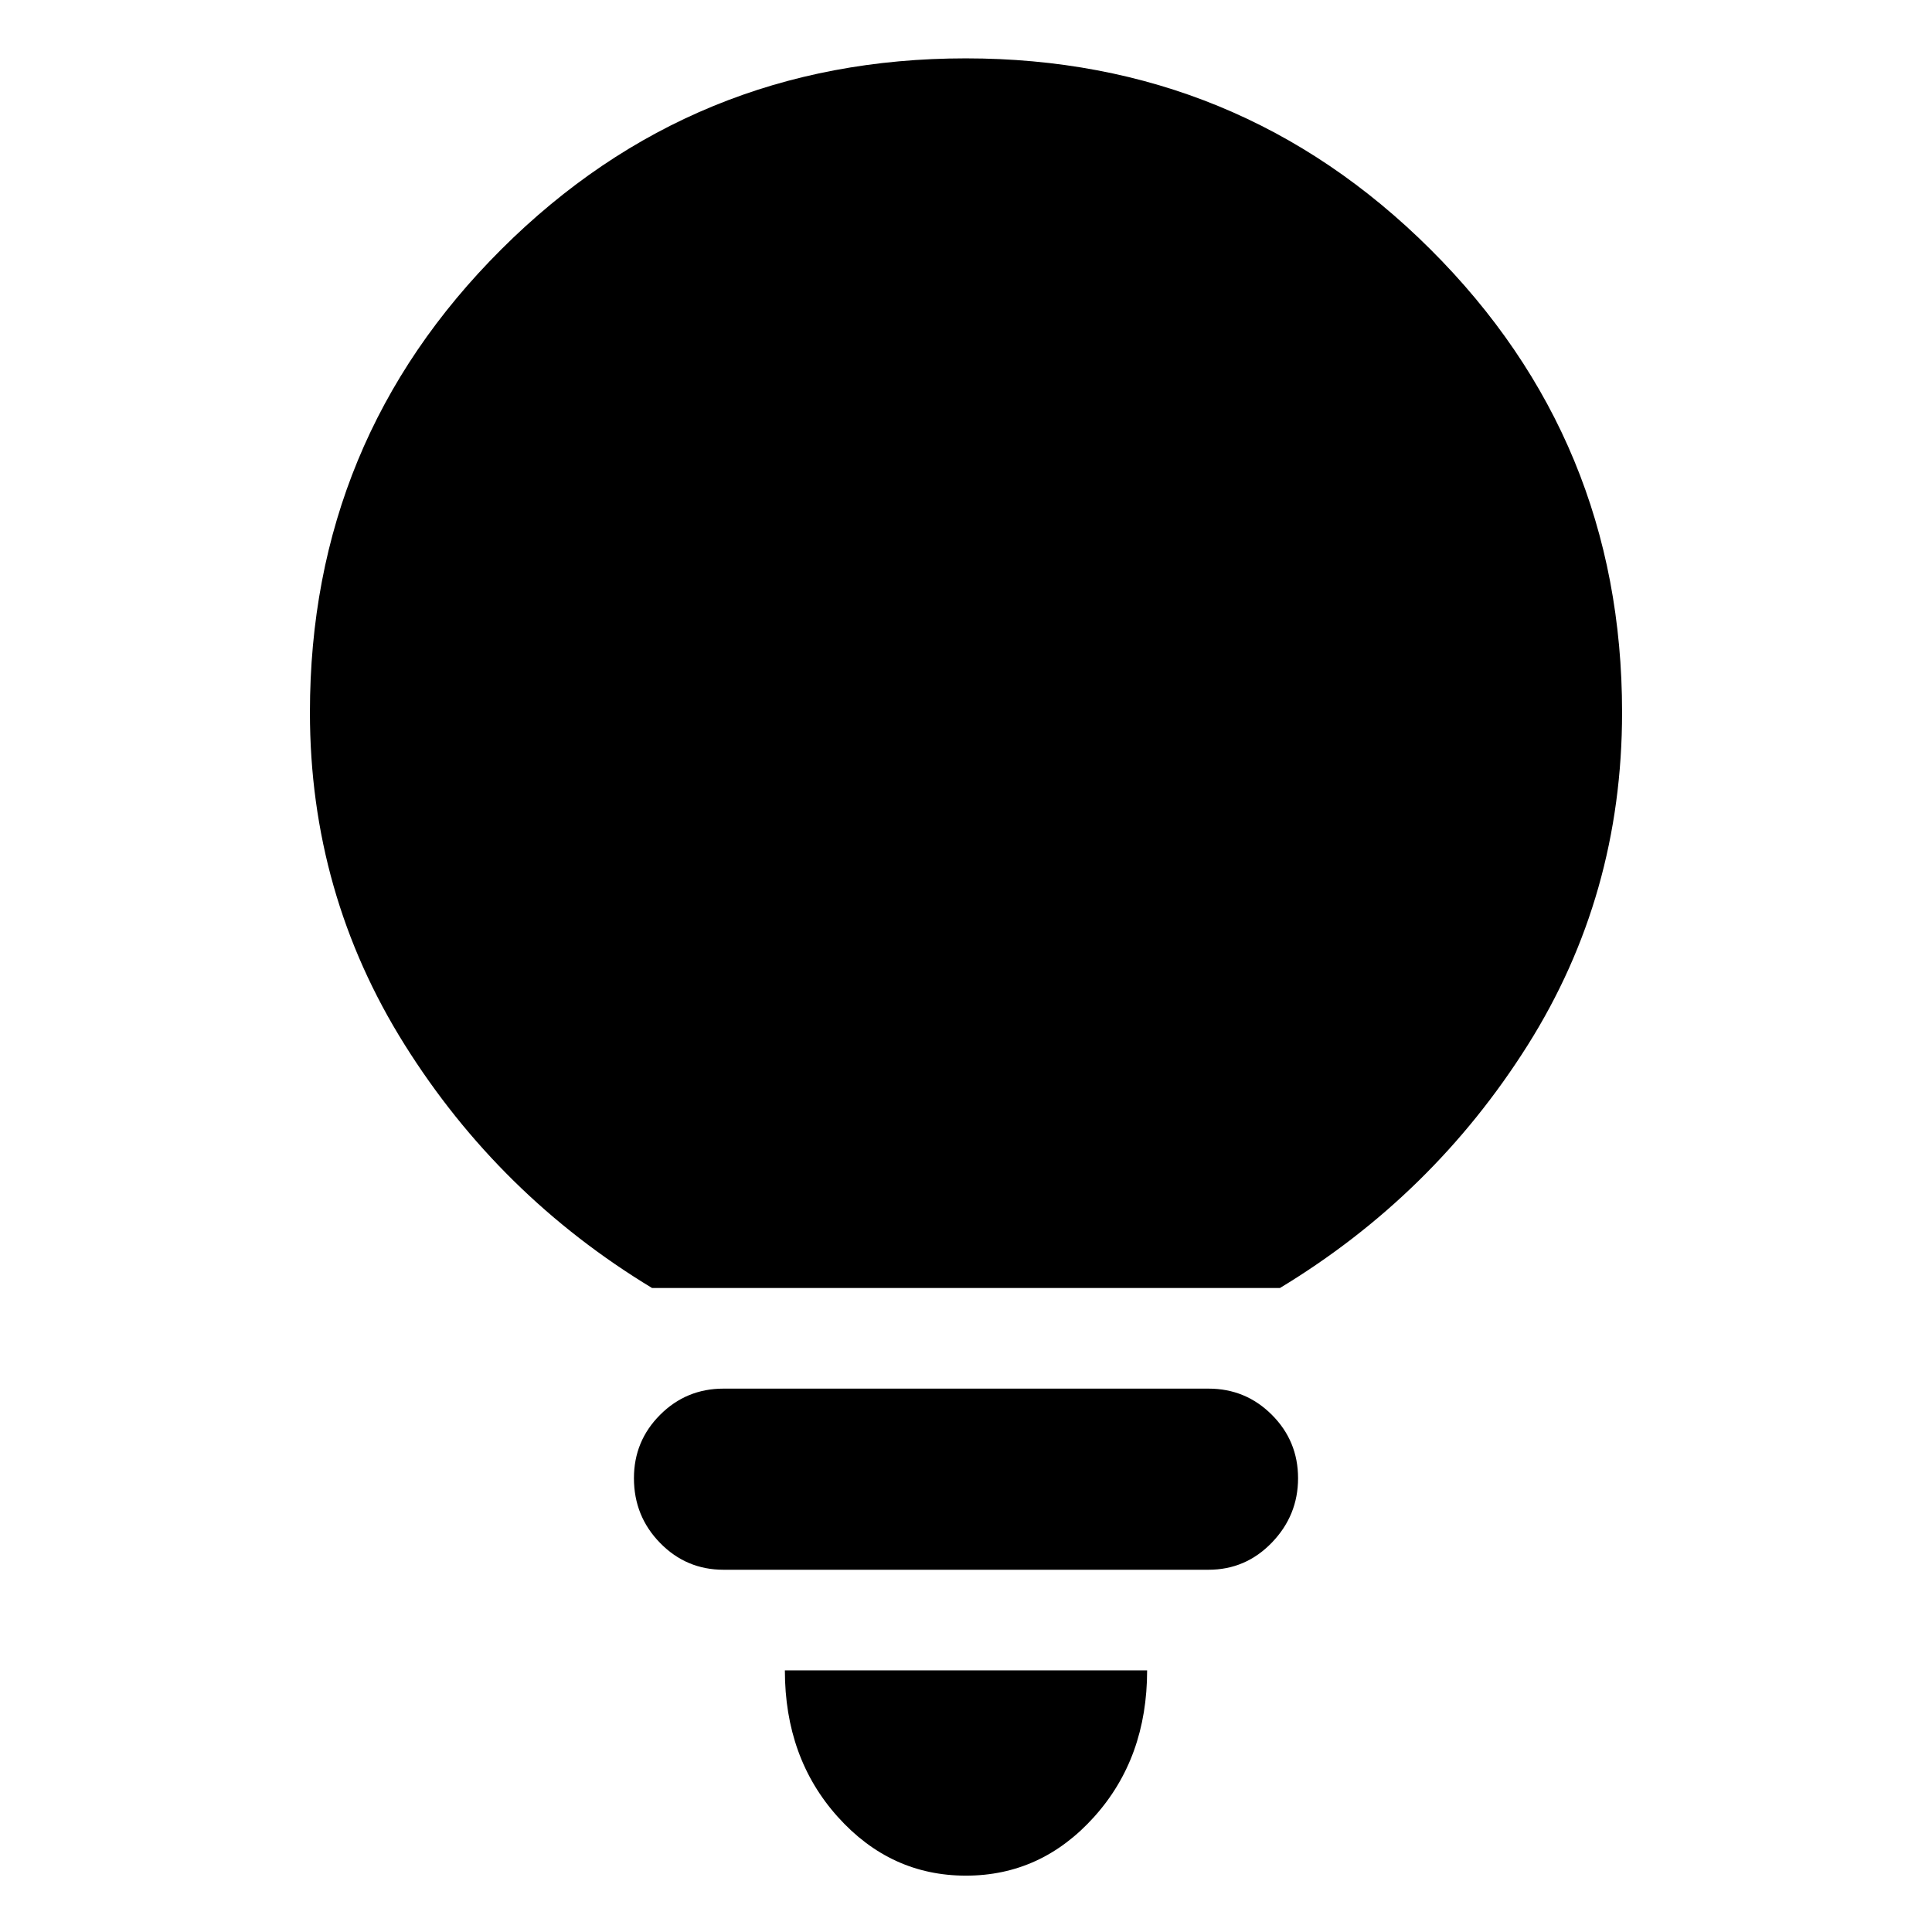 <svg xmlns="http://www.w3.org/2000/svg" height="24" viewBox="0 -960 960 960" width="24"><path d="M479.96-28q-37.46 0-63.71-29.25T390-130h180q0 43.5-26.29 72.75Q517.43-28 479.96-28ZM359.5-180q-18.48 0-31.49-13.3Q315-206.6 315-225.5q0-18.48 13.01-31.49Q341.02-270 359.5-270h241q18.47 0 31.49 13.02Q645-243.96 645-225.48t-13.01 31.98Q618.97-180 600.5-180h-241ZM324-320q-76-46-123-121t-47-165q0-135.25 95.13-230.13Q344.26-931 479.88-931t230.87 94.87Q806-741.25 806-606q0 91-47 165.5T636-320H324Z"/></svg>